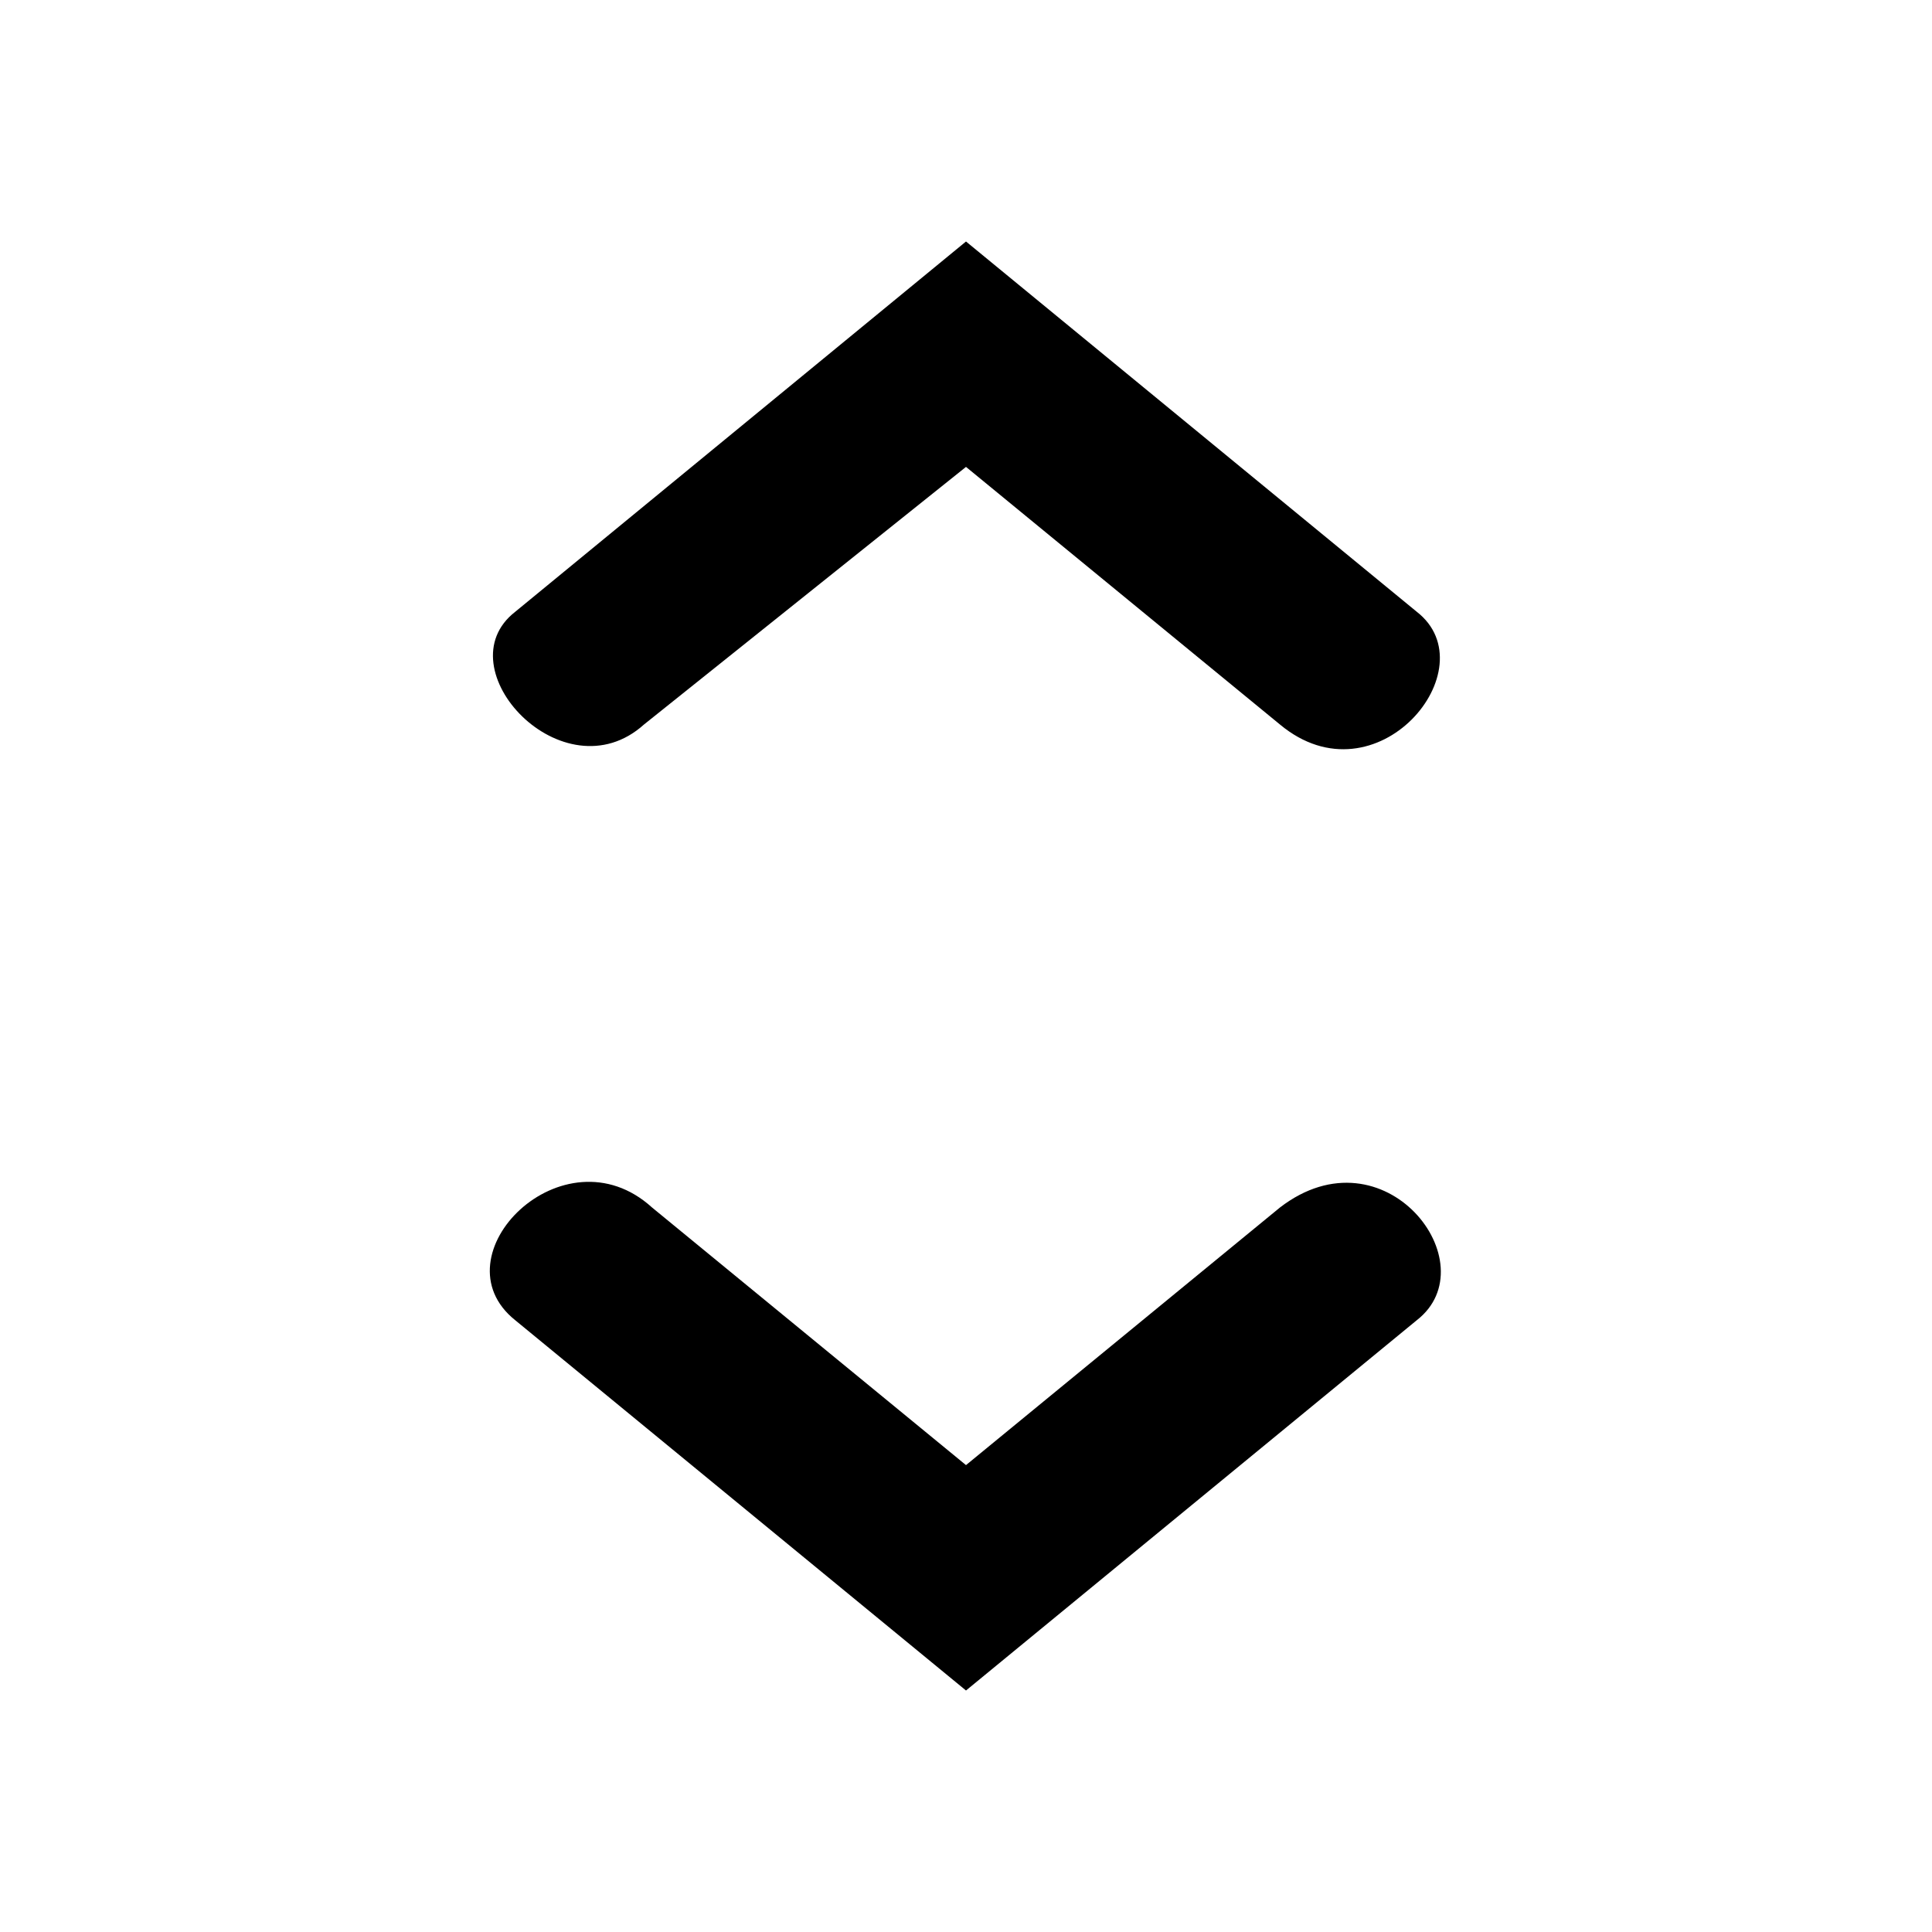 <svg viewBox="0 0 24 24" xmlns="http://www.w3.org/2000/svg">
    <path
        style="stroke-width:1;stroke-linecap:round;stroke-linejoin:round"
        d="M12 5.8 15.9 9c1.2 1 2.6-.7 1.7-1.4L12 3 6.4 7.6C5.5 8.3 7 9.9 8 9Zm0 12.4L8.1 15c-1.1-1-2.7.6-1.7 1.4L12 21l5.6-4.6c.9-.7-.4-2.4-1.7-1.4Z" />
</svg> 